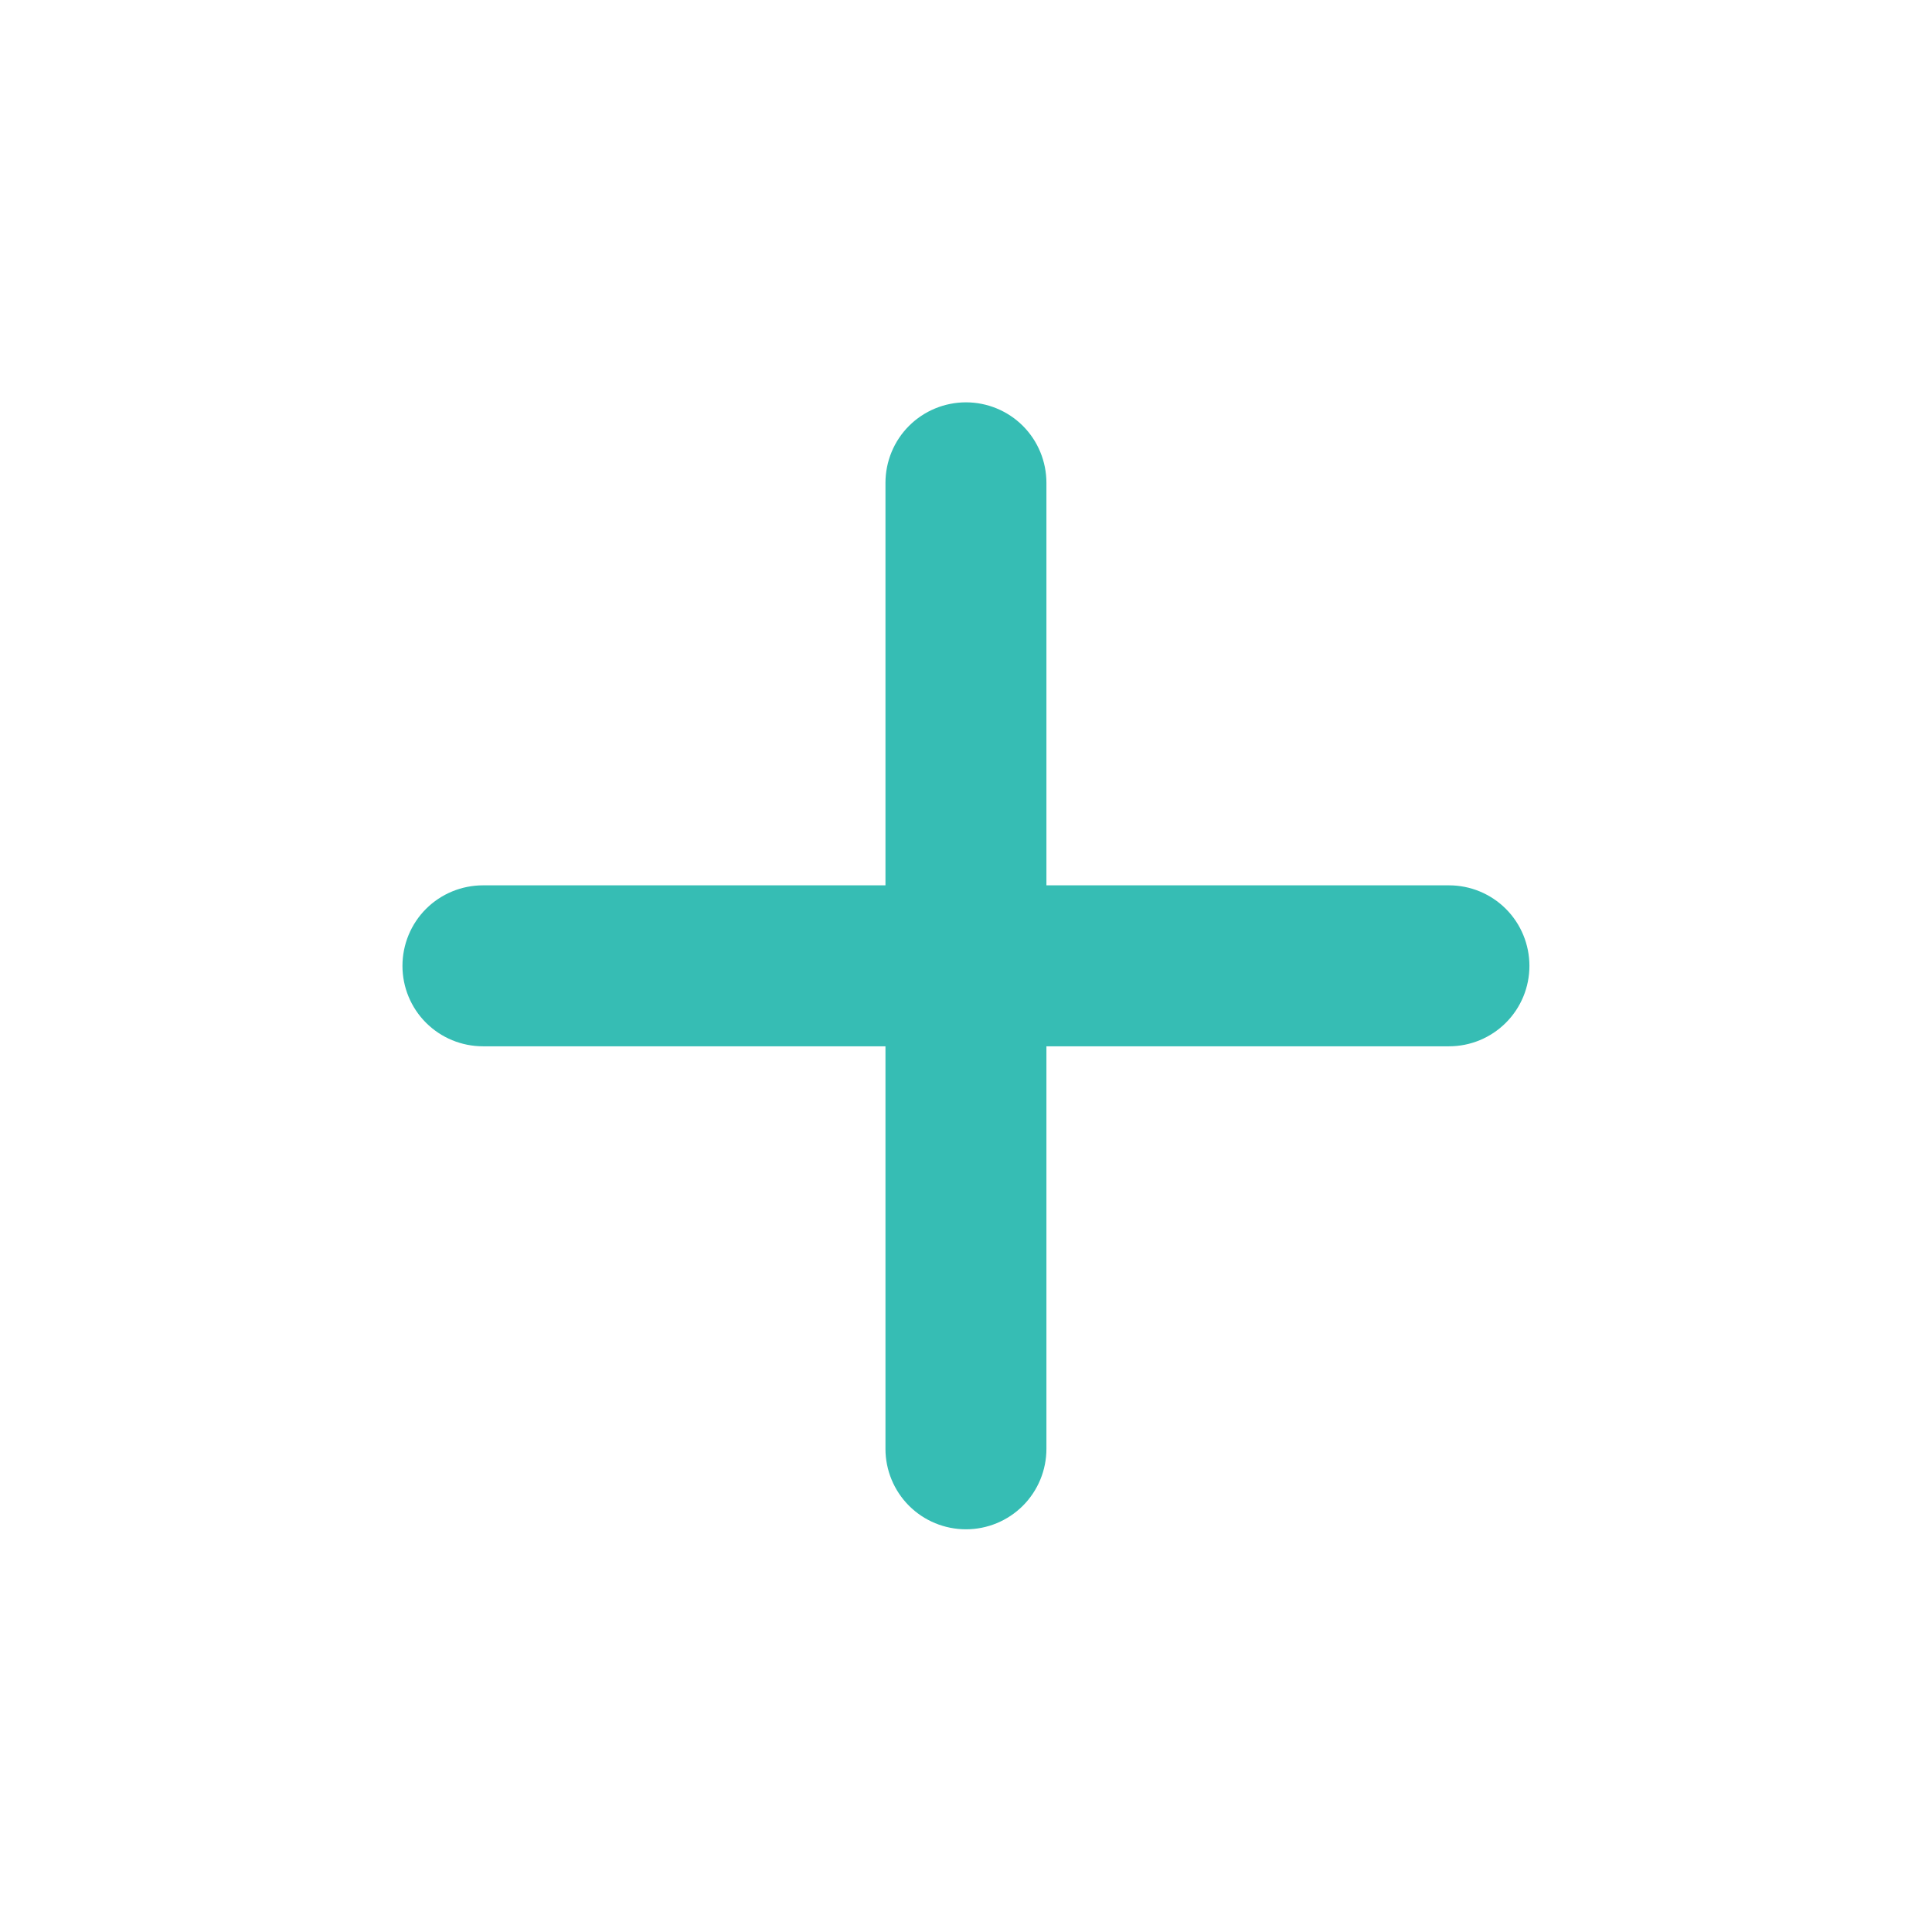 <svg width="16" height="16" viewBox="0 0 16 16" fill="none" xmlns="http://www.w3.org/2000/svg">
<path d="M12 8.665H8.666V11.999C8.666 12.175 8.596 12.345 8.471 12.47C8.346 12.595 8.176 12.665 8 12.665C7.823 12.665 7.653 12.595 7.528 12.47C7.403 12.345 7.333 12.175 7.333 11.999V8.665H4C3.823 8.665 3.653 8.595 3.528 8.47C3.403 8.345 3.333 8.176 3.333 7.999C3.333 7.822 3.403 7.652 3.528 7.527C3.653 7.402 3.823 7.332 4 7.332H7.333V3.999C7.333 3.822 7.403 3.652 7.528 3.527C7.653 3.402 7.823 3.332 8 3.332C8.176 3.332 8.346 3.402 8.471 3.527C8.596 3.652 8.666 3.822 8.666 3.999V7.332H12C12.177 7.332 12.346 7.402 12.471 7.527C12.596 7.652 12.666 7.822 12.666 7.999C12.666 8.176 12.596 8.345 12.471 8.47C12.346 8.595 12.177 8.665 12 8.665Z" fill="#36BDB4"/>
</svg>
